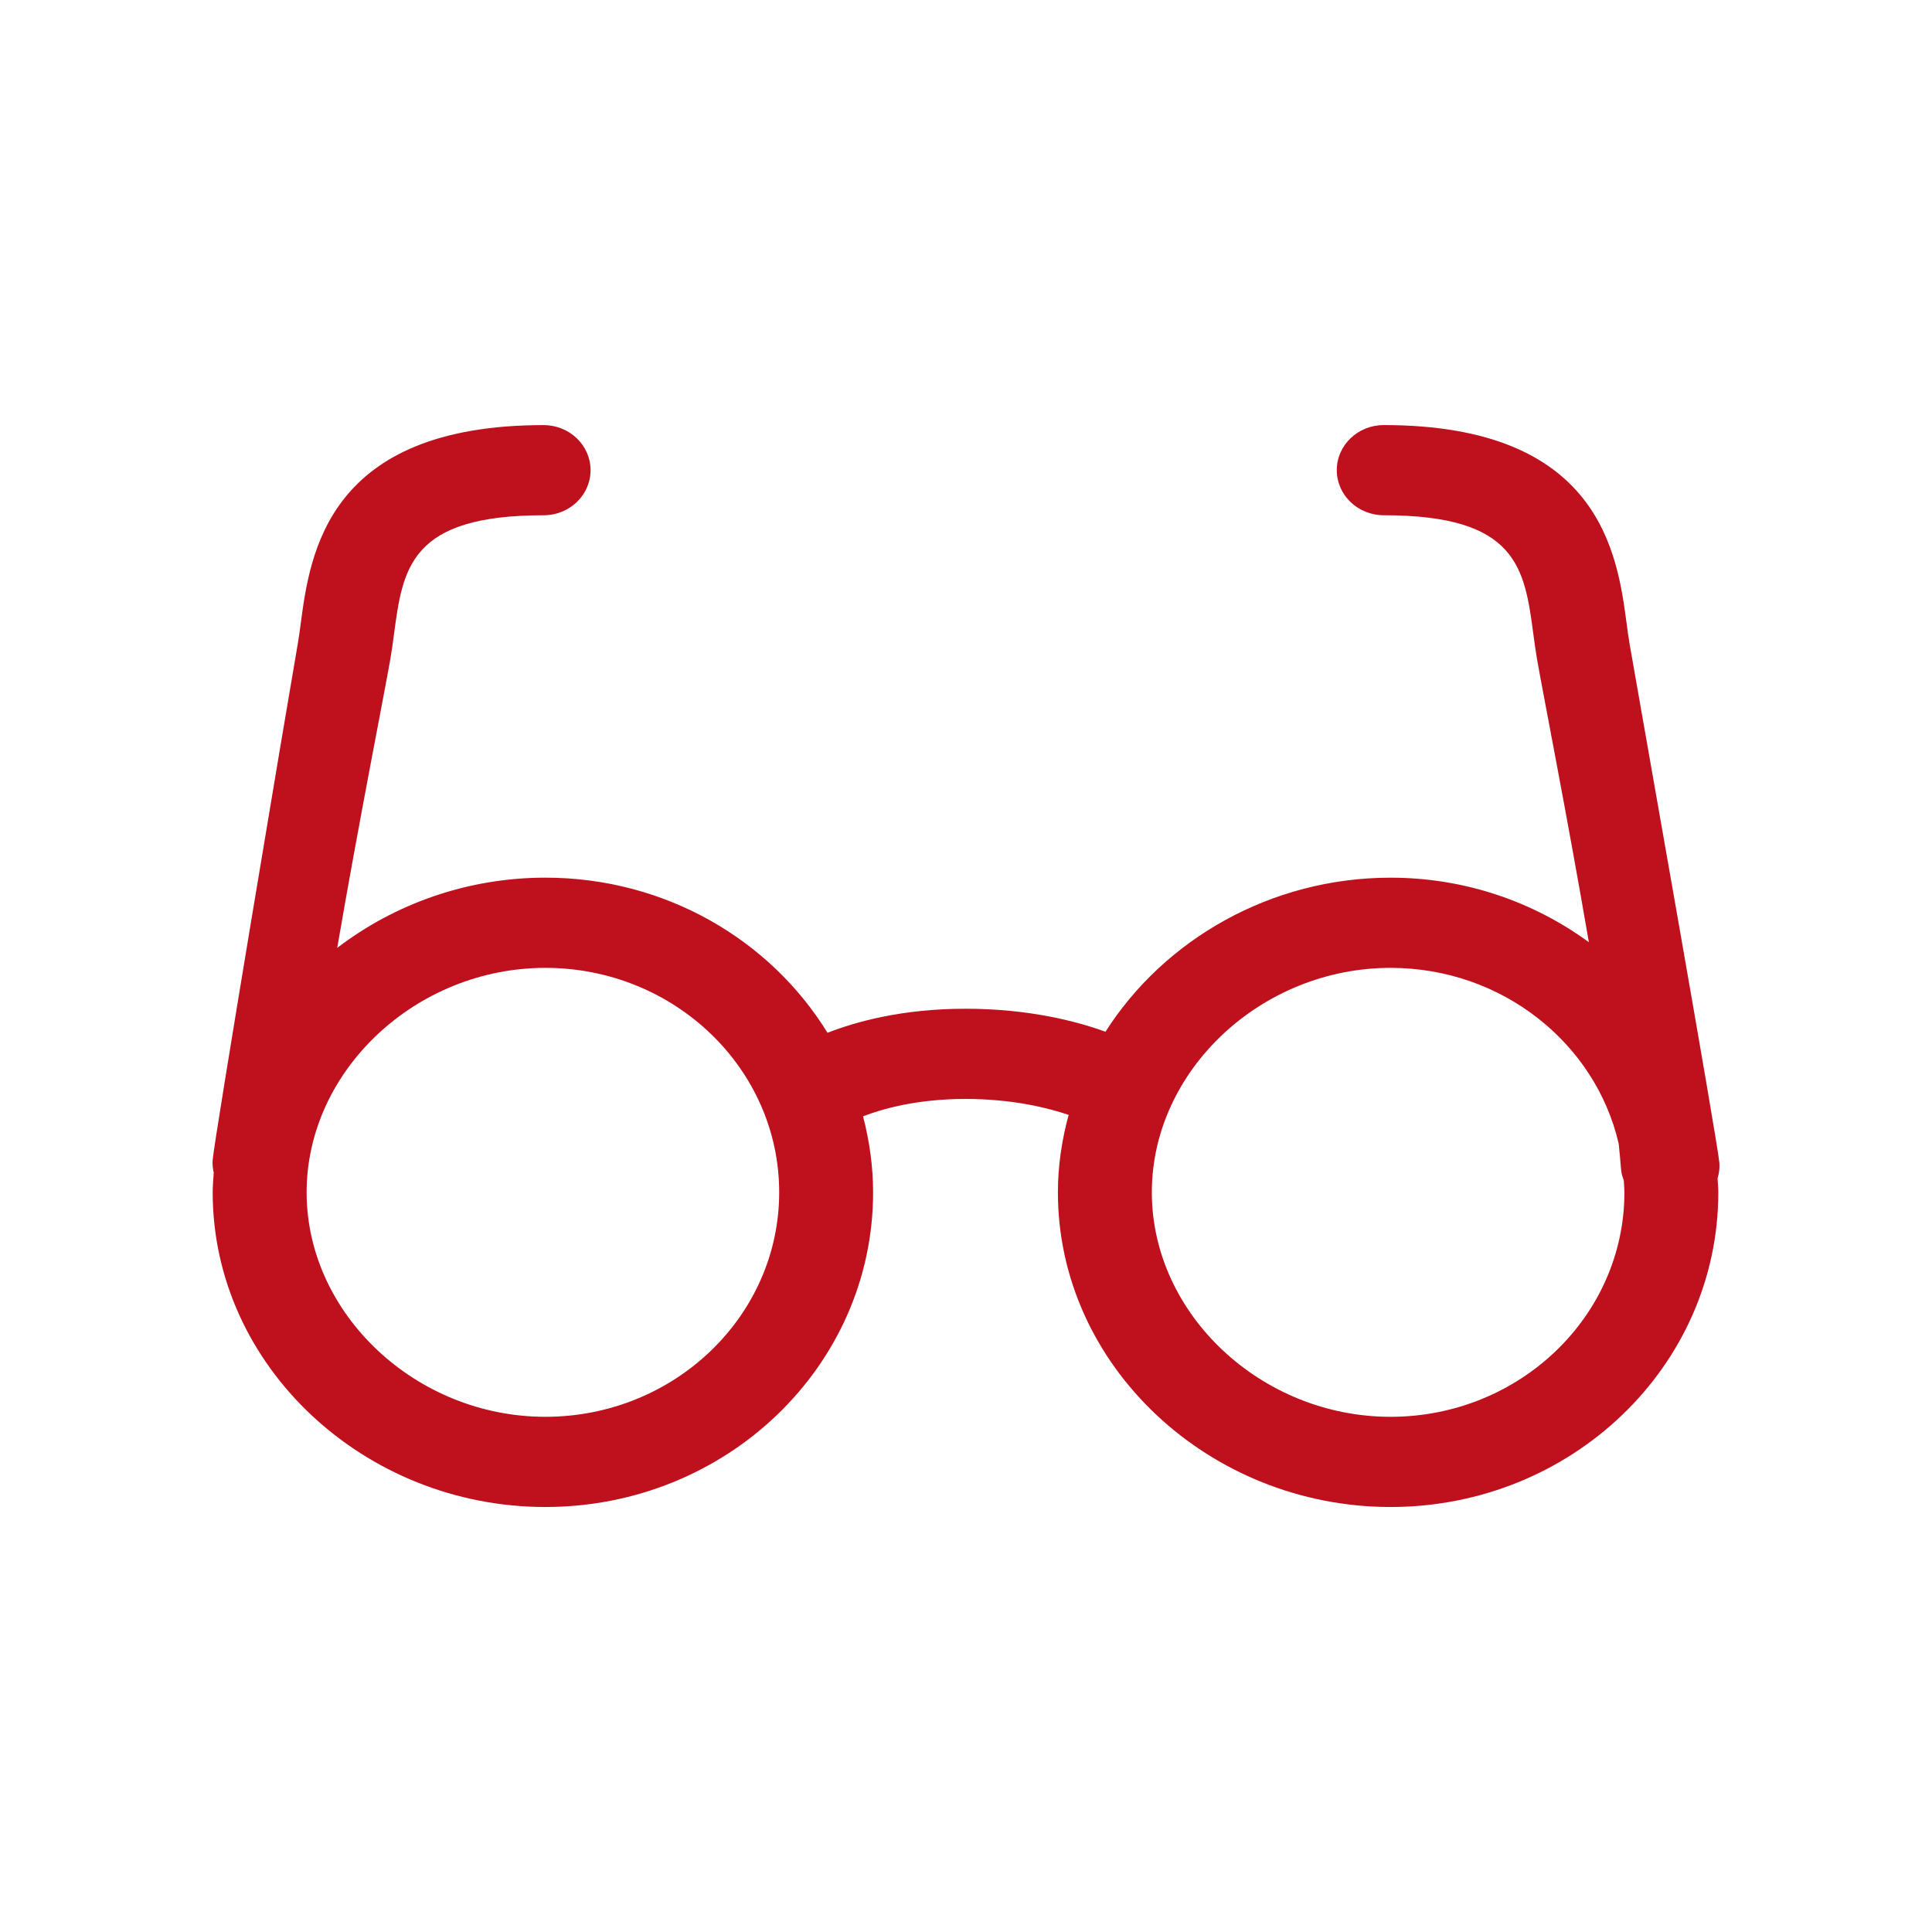 <svg width="160" height="160" viewBox="0 0 160 160" fill="none" xmlns="http://www.w3.org/2000/svg">
<path d="M142.392 96.312C142.273 94.698 135.95 59.059 134.96 53.353C134.865 52.806 134.789 52.223 134.706 51.609C133.941 45.875 132.514 35.203 114.596 35.203C112.447 35.203 110.707 36.874 110.707 38.936C110.707 40.999 112.447 42.67 114.596 42.67C125.67 42.67 126.255 47.034 126.992 52.561C127.087 53.269 127.179 53.946 127.288 54.577C127.743 57.206 129.804 67.662 131.583 78.03C127.019 74.691 121.339 72.686 115.162 72.686C105.239 72.686 96.407 77.814 91.552 85.444C89.217 84.597 85.254 83.539 79.959 83.539C74.74 83.539 70.903 84.604 68.531 85.532C63.81 77.853 55.126 72.684 45.165 72.684C38.692 72.684 32.679 74.868 27.927 78.499C29.73 68 31.865 57.261 32.327 54.579C32.438 53.948 32.53 53.271 32.623 52.563C33.36 47.036 33.945 42.672 45.019 42.672C47.168 42.672 48.908 41.001 48.908 38.938C48.908 36.876 47.168 35.205 45.019 35.205C27.101 35.205 25.673 45.877 24.909 51.611C24.826 52.223 24.75 52.808 24.654 53.355C23.663 59.061 17.726 94.464 17.61 96.081C17.582 96.441 17.627 96.786 17.701 97.124C17.664 97.664 17.614 98.199 17.614 98.746C17.614 113.136 30.173 124.803 45.163 124.803C60.153 124.803 72.306 113.136 72.306 98.746C72.306 96.57 71.997 94.468 71.474 92.448C73.068 91.832 75.95 91.009 79.957 91.009C83.868 91.009 86.819 91.759 88.501 92.331C87.941 94.388 87.611 96.527 87.611 98.746C87.611 113.136 100.17 124.803 115.16 124.803C130.15 124.803 142.303 113.136 142.303 98.746C142.303 98.356 142.26 97.975 142.242 97.589C142.361 97.182 142.427 96.756 142.392 96.312ZM45.164 117.334C34.446 117.334 25.393 108.821 25.393 98.744C25.393 88.668 34.446 80.154 45.164 80.154C55.843 80.154 64.529 88.493 64.529 98.744C64.529 108.996 55.843 117.334 45.164 117.334ZM115.161 117.334C104.443 117.334 95.39 108.82 95.39 98.744C95.39 88.668 104.443 80.154 115.161 80.154C124.397 80.154 132.13 86.394 134.053 94.712C134.133 95.474 134.199 96.191 134.25 96.846C134.273 97.159 134.361 97.454 134.473 97.74C134.493 98.076 134.526 98.406 134.526 98.746C134.526 108.996 125.84 117.334 115.161 117.334Z" fill="#BE111D"/>
</svg>
